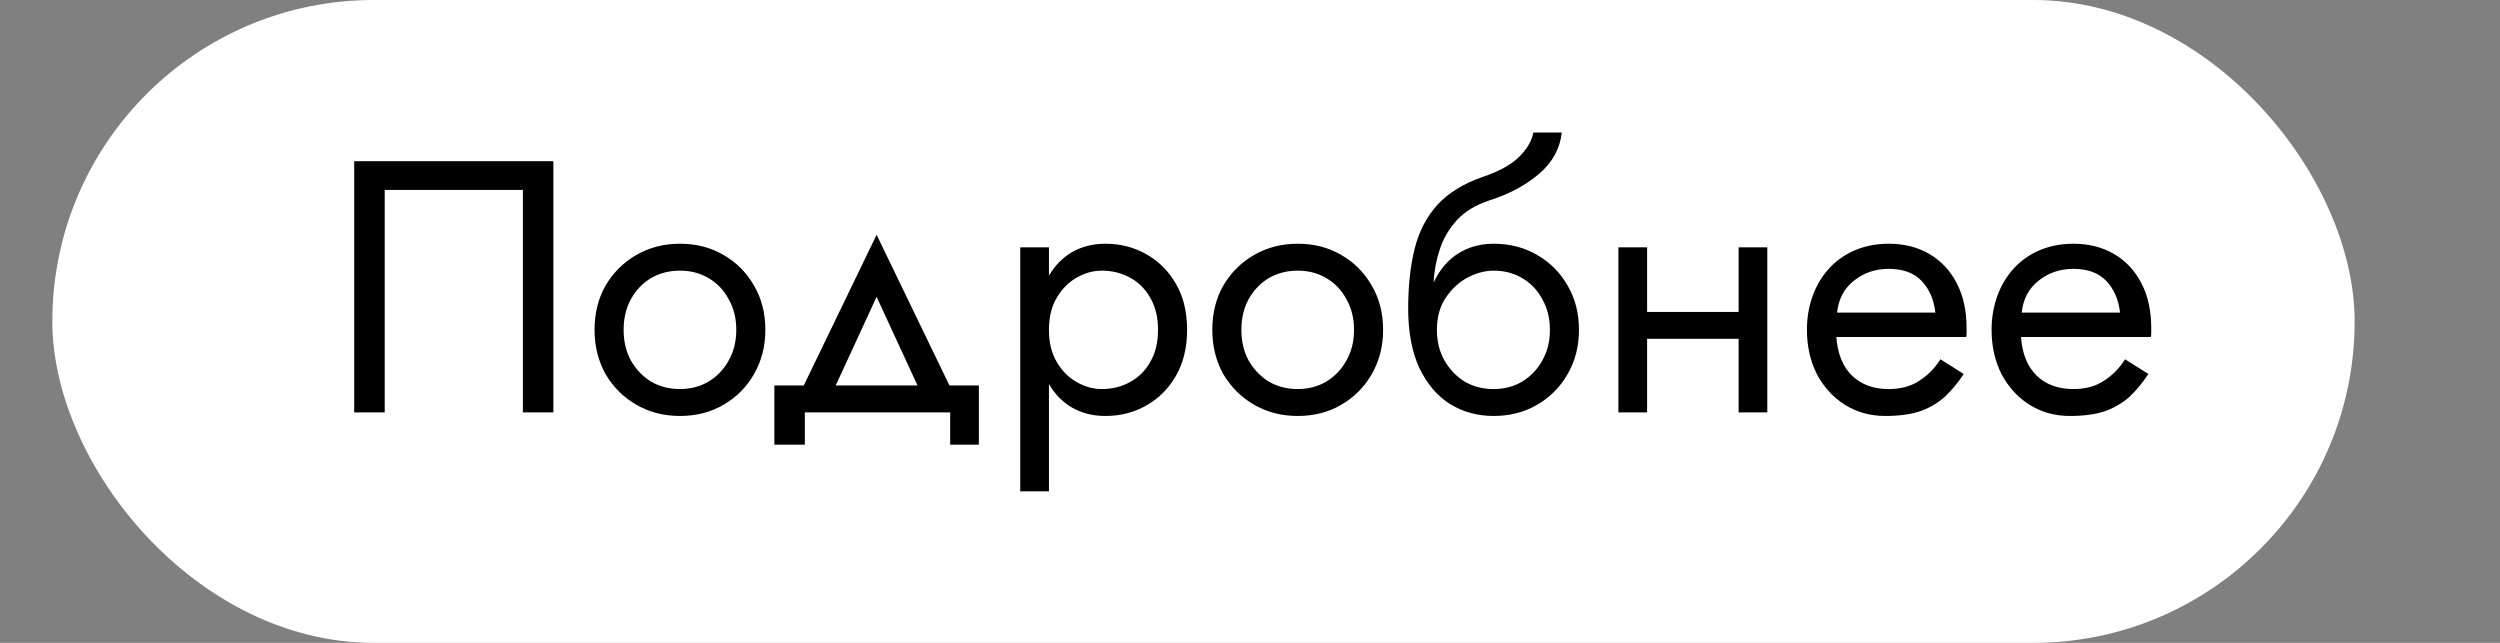 <svg width="140" height="36" viewBox="0 0 140 36" fill="none" xmlns="http://www.w3.org/2000/svg">
<rect x="0" y="0" width="140" height="36" fill="#808080" stroke="none"/>
<rect x="2.93" width="128.93" height="36" rx="18" fill="white"/>
<path d="M29.28 10.635H21.544V23.093H19.836V9.028H30.988V23.093H29.28V10.635ZM33.295 18.472C33.295 17.534 33.503 16.703 33.918 15.98C34.347 15.257 34.923 14.687 35.646 14.272C36.37 13.857 37.18 13.649 38.078 13.649C38.989 13.649 39.799 13.857 40.509 14.272C41.232 14.687 41.802 15.257 42.217 15.98C42.645 16.703 42.86 17.534 42.86 18.472C42.86 19.396 42.645 20.226 42.217 20.963C41.802 21.686 41.232 22.256 40.509 22.671C39.799 23.086 38.989 23.294 38.078 23.294C37.18 23.294 36.37 23.086 35.646 22.671C34.923 22.256 34.347 21.686 33.918 20.963C33.503 20.226 33.295 19.396 33.295 18.472ZM34.923 18.472C34.923 19.115 35.057 19.684 35.325 20.18C35.606 20.675 35.981 21.07 36.45 21.365C36.932 21.646 37.475 21.787 38.078 21.787C38.681 21.787 39.216 21.646 39.685 21.365C40.167 21.07 40.542 20.675 40.81 20.18C41.092 19.684 41.232 19.115 41.232 18.472C41.232 17.829 41.092 17.259 40.81 16.764C40.542 16.255 40.167 15.86 39.685 15.578C39.216 15.297 38.681 15.156 38.078 15.156C37.475 15.156 36.932 15.297 36.45 15.578C35.981 15.86 35.606 16.255 35.325 16.764C35.057 17.259 34.923 17.829 34.923 18.472ZM53.21 23.093H45.072V24.901H43.364V21.586H45.012L49.09 13.147L53.169 21.586H54.817V24.901H53.21V23.093ZM49.09 16.623L46.8 21.586H51.381L49.09 16.623ZM58.741 27.514H57.133V13.85H58.741V15.438C59.076 14.862 59.511 14.419 60.047 14.111C60.596 13.803 61.212 13.649 61.895 13.649C62.739 13.649 63.503 13.844 64.186 14.232C64.882 14.62 65.438 15.176 65.854 15.9C66.269 16.61 66.477 17.467 66.477 18.472C66.477 19.463 66.269 20.32 65.854 21.044C65.438 21.767 64.882 22.323 64.186 22.711C63.503 23.1 62.739 23.294 61.895 23.294C61.212 23.294 60.596 23.14 60.047 22.832C59.511 22.524 59.076 22.082 58.741 21.506V27.514ZM64.849 18.472C64.849 17.762 64.702 17.159 64.407 16.663C64.126 16.168 63.744 15.793 63.262 15.538C62.793 15.284 62.27 15.156 61.694 15.156C61.225 15.156 60.763 15.284 60.308 15.538C59.852 15.793 59.477 16.168 59.183 16.663C58.888 17.159 58.741 17.762 58.741 18.472C58.741 19.182 58.888 19.784 59.183 20.28C59.477 20.776 59.852 21.151 60.308 21.405C60.763 21.66 61.225 21.787 61.694 21.787C62.27 21.787 62.793 21.66 63.262 21.405C63.744 21.151 64.126 20.776 64.407 20.28C64.702 19.784 64.849 19.182 64.849 18.472ZM67.889 18.472C67.889 17.534 68.097 16.703 68.512 15.98C68.941 15.257 69.517 14.687 70.24 14.272C70.963 13.857 71.774 13.649 72.671 13.649C73.582 13.649 74.393 13.857 75.103 14.272C75.826 14.687 76.395 15.257 76.811 15.98C77.239 16.703 77.454 17.534 77.454 18.472C77.454 19.396 77.239 20.226 76.811 20.963C76.395 21.686 75.826 22.256 75.103 22.671C74.393 23.086 73.582 23.294 72.671 23.294C71.774 23.294 70.963 23.086 70.24 22.671C69.517 22.256 68.941 21.686 68.512 20.963C68.097 20.226 67.889 19.396 67.889 18.472ZM69.517 18.472C69.517 19.115 69.651 19.684 69.919 20.18C70.2 20.675 70.575 21.07 71.044 21.365C71.526 21.646 72.069 21.787 72.671 21.787C73.274 21.787 73.81 21.646 74.279 21.365C74.761 21.07 75.136 20.675 75.404 20.18C75.685 19.684 75.826 19.115 75.826 18.472C75.826 17.829 75.685 17.259 75.404 16.764C75.136 16.255 74.761 15.86 74.279 15.578C73.81 15.297 73.274 15.156 72.671 15.156C72.069 15.156 71.526 15.297 71.044 15.578C70.575 15.86 70.2 16.255 69.919 16.764C69.651 17.259 69.517 17.829 69.517 18.472ZM78.858 17.266C78.858 16.007 78.979 14.895 79.22 13.931C79.461 12.966 79.883 12.149 80.486 11.479C81.102 10.809 81.946 10.287 83.017 9.912C83.928 9.604 84.605 9.236 85.047 8.807C85.502 8.365 85.777 7.903 85.871 7.42H87.458C87.364 8.318 86.942 9.088 86.192 9.731C85.442 10.374 84.518 10.87 83.419 11.218C82.642 11.473 82.033 11.841 81.591 12.323C81.149 12.805 80.827 13.355 80.626 13.971C80.425 14.574 80.311 15.19 80.285 15.819C80.606 15.123 81.055 14.587 81.631 14.212C82.22 13.837 82.89 13.649 83.64 13.649C84.551 13.649 85.362 13.857 86.071 14.272C86.795 14.687 87.364 15.257 87.779 15.98C88.208 16.703 88.422 17.534 88.422 18.472C88.422 19.396 88.208 20.226 87.779 20.963C87.364 21.686 86.795 22.256 86.071 22.671C85.362 23.086 84.551 23.294 83.64 23.294C82.743 23.294 81.932 23.073 81.209 22.631C80.486 22.175 79.91 21.499 79.481 20.602C79.066 19.704 78.858 18.592 78.858 17.266ZM80.466 18.472C80.466 19.115 80.606 19.684 80.887 20.18C81.169 20.675 81.544 21.07 82.013 21.365C82.495 21.646 83.037 21.787 83.64 21.787C84.243 21.787 84.779 21.646 85.248 21.365C85.73 21.07 86.105 20.675 86.373 20.18C86.654 19.684 86.795 19.115 86.795 18.472C86.795 17.829 86.654 17.259 86.373 16.764C86.105 16.255 85.73 15.86 85.248 15.578C84.779 15.297 84.243 15.156 83.64 15.156C83.171 15.156 82.689 15.284 82.194 15.538C81.711 15.793 81.303 16.168 80.968 16.663C80.633 17.159 80.466 17.762 80.466 18.472ZM90.63 13.85H92.238V17.467H97.362V13.85H98.969V23.093H97.362V18.974H92.238V23.093H90.63V13.85ZM109.969 20.943C109.661 21.412 109.319 21.827 108.944 22.189C108.569 22.537 108.113 22.812 107.578 23.013C107.042 23.2 106.372 23.294 105.568 23.294C104.738 23.294 103.988 23.086 103.318 22.671C102.661 22.256 102.139 21.686 101.751 20.963C101.376 20.226 101.188 19.396 101.188 18.472C101.188 18.297 101.195 18.13 101.208 17.969C101.221 17.809 101.242 17.648 101.268 17.487C101.402 16.724 101.67 16.054 102.072 15.478C102.474 14.902 102.99 14.453 103.619 14.132C104.262 13.81 104.979 13.649 105.769 13.649C106.64 13.649 107.403 13.844 108.06 14.232C108.716 14.62 109.225 15.17 109.587 15.88C109.949 16.576 110.129 17.413 110.129 18.391C110.129 18.472 110.129 18.552 110.129 18.632C110.129 18.713 110.123 18.793 110.109 18.873H102.836C102.903 19.811 103.197 20.535 103.72 21.044C104.242 21.539 104.925 21.787 105.769 21.787C106.439 21.787 107.008 21.633 107.477 21.325C107.959 21.017 108.355 20.615 108.663 20.119L109.969 20.943ZM105.769 15.056C105.019 15.056 104.369 15.277 103.82 15.719C103.271 16.148 102.956 16.744 102.876 17.507H108.381C108.301 16.784 108.046 16.194 107.618 15.739C107.189 15.284 106.573 15.056 105.769 15.056ZM120.309 20.943C120.001 21.412 119.66 21.827 119.285 22.189C118.91 22.537 118.454 22.812 117.918 23.013C117.383 23.2 116.713 23.294 115.909 23.294C115.079 23.294 114.328 23.086 113.659 22.671C113.002 22.256 112.48 21.686 112.091 20.963C111.716 20.226 111.529 19.396 111.529 18.472C111.529 18.297 111.536 18.13 111.549 17.969C111.562 17.809 111.582 17.648 111.609 17.487C111.743 16.724 112.011 16.054 112.413 15.478C112.815 14.902 113.331 14.453 113.96 14.132C114.603 13.81 115.32 13.649 116.11 13.649C116.981 13.649 117.744 13.844 118.401 14.232C119.057 14.62 119.566 15.17 119.928 15.88C120.289 16.576 120.47 17.413 120.47 18.391C120.47 18.472 120.47 18.552 120.47 18.632C120.47 18.713 120.464 18.793 120.45 18.873H113.176C113.243 19.811 113.538 20.535 114.061 21.044C114.583 21.539 115.266 21.787 116.11 21.787C116.78 21.787 117.349 21.633 117.818 21.325C118.3 21.017 118.695 20.615 119.003 20.119L120.309 20.943ZM116.11 15.056C115.36 15.056 114.71 15.277 114.161 15.719C113.612 16.148 113.297 16.744 113.217 17.507H118.722C118.642 16.784 118.387 16.194 117.959 15.739C117.53 15.284 116.914 15.056 116.11 15.056Z" fill="black"/>
</svg>
